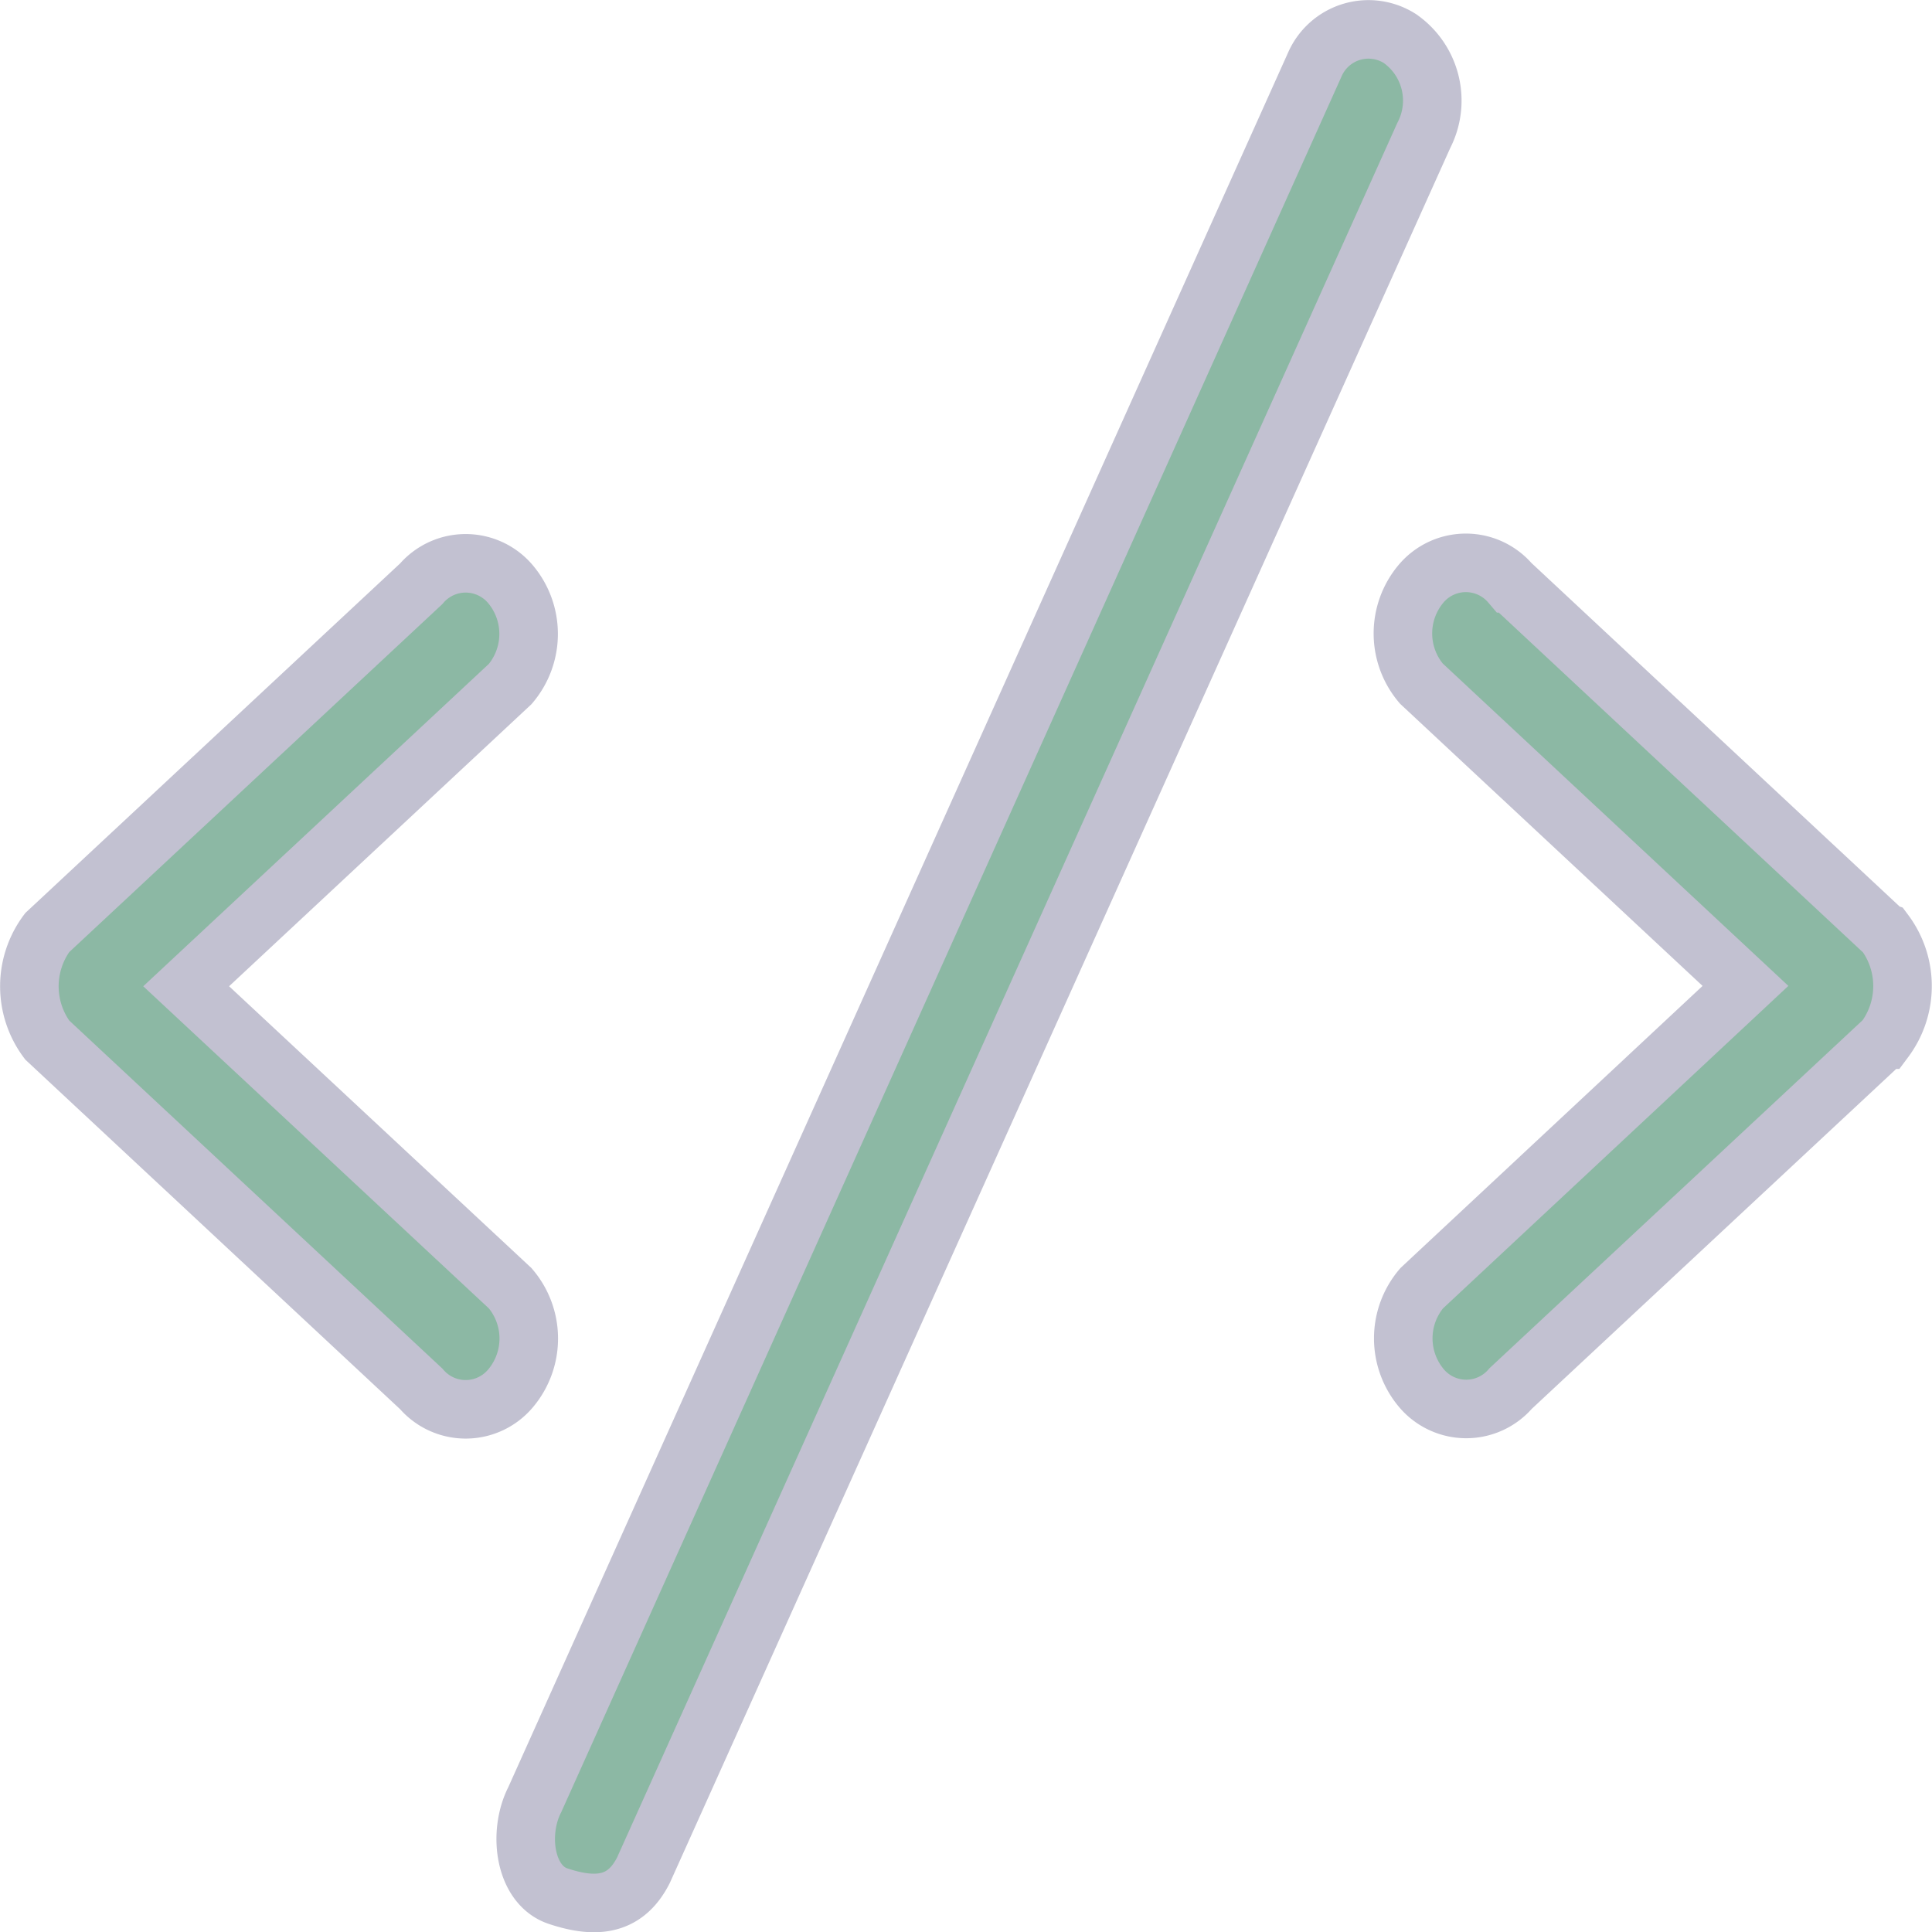 <svg xmlns="http://www.w3.org/2000/svg" width="16.5" height="16.503" viewBox="0 0 16.5 16.503">
  <g id="Group_1127" data-name="Group 1127" transform="translate(-23.75 -519.748)">
    <g id="code-signs" transform="translate(24 479.25)">
      <g id="_x34__24_" transform="translate(0 40.75)">
        <g id="Group_1126" data-name="Group 1126" transform="translate(0 0)">
          <path id="Path_375" data-name="Path 375" d="M4.107,51.5,1.34,48.921,4.107,46.34a.66.66,0,0,0,0-.856.5.5,0,0,0-.76,0L.153,48.463a.767.767,0,0,0,0,.917l3.194,2.979a.5.5,0,0,0,.76,0A.66.66,0,0,0,4.107,51.5Zm7.6-10.672a.5.5,0,0,0-.728.221L4.317,55.868c-.147.288-.086.73.2.824.344.115.581.068.728-.221l6.665-14.817A.646.646,0,0,0,11.711,40.831Zm4.136,7.632-3.194-2.98a.5.5,0,0,0-.76,0,.66.66,0,0,0,0,.856l2.768,2.582L11.892,51.5a.66.66,0,0,0,0,.856.5.5,0,0,0,.76,0l3.194-2.979a.765.765,0,0,0,0-.916Z" transform="translate(0 -40.75)" fill="#8cb8a4" stroke="#c2c1d1" stroke-width="0.5"/>
        </g>
      </g>
    </g>
  </g>
</svg>
